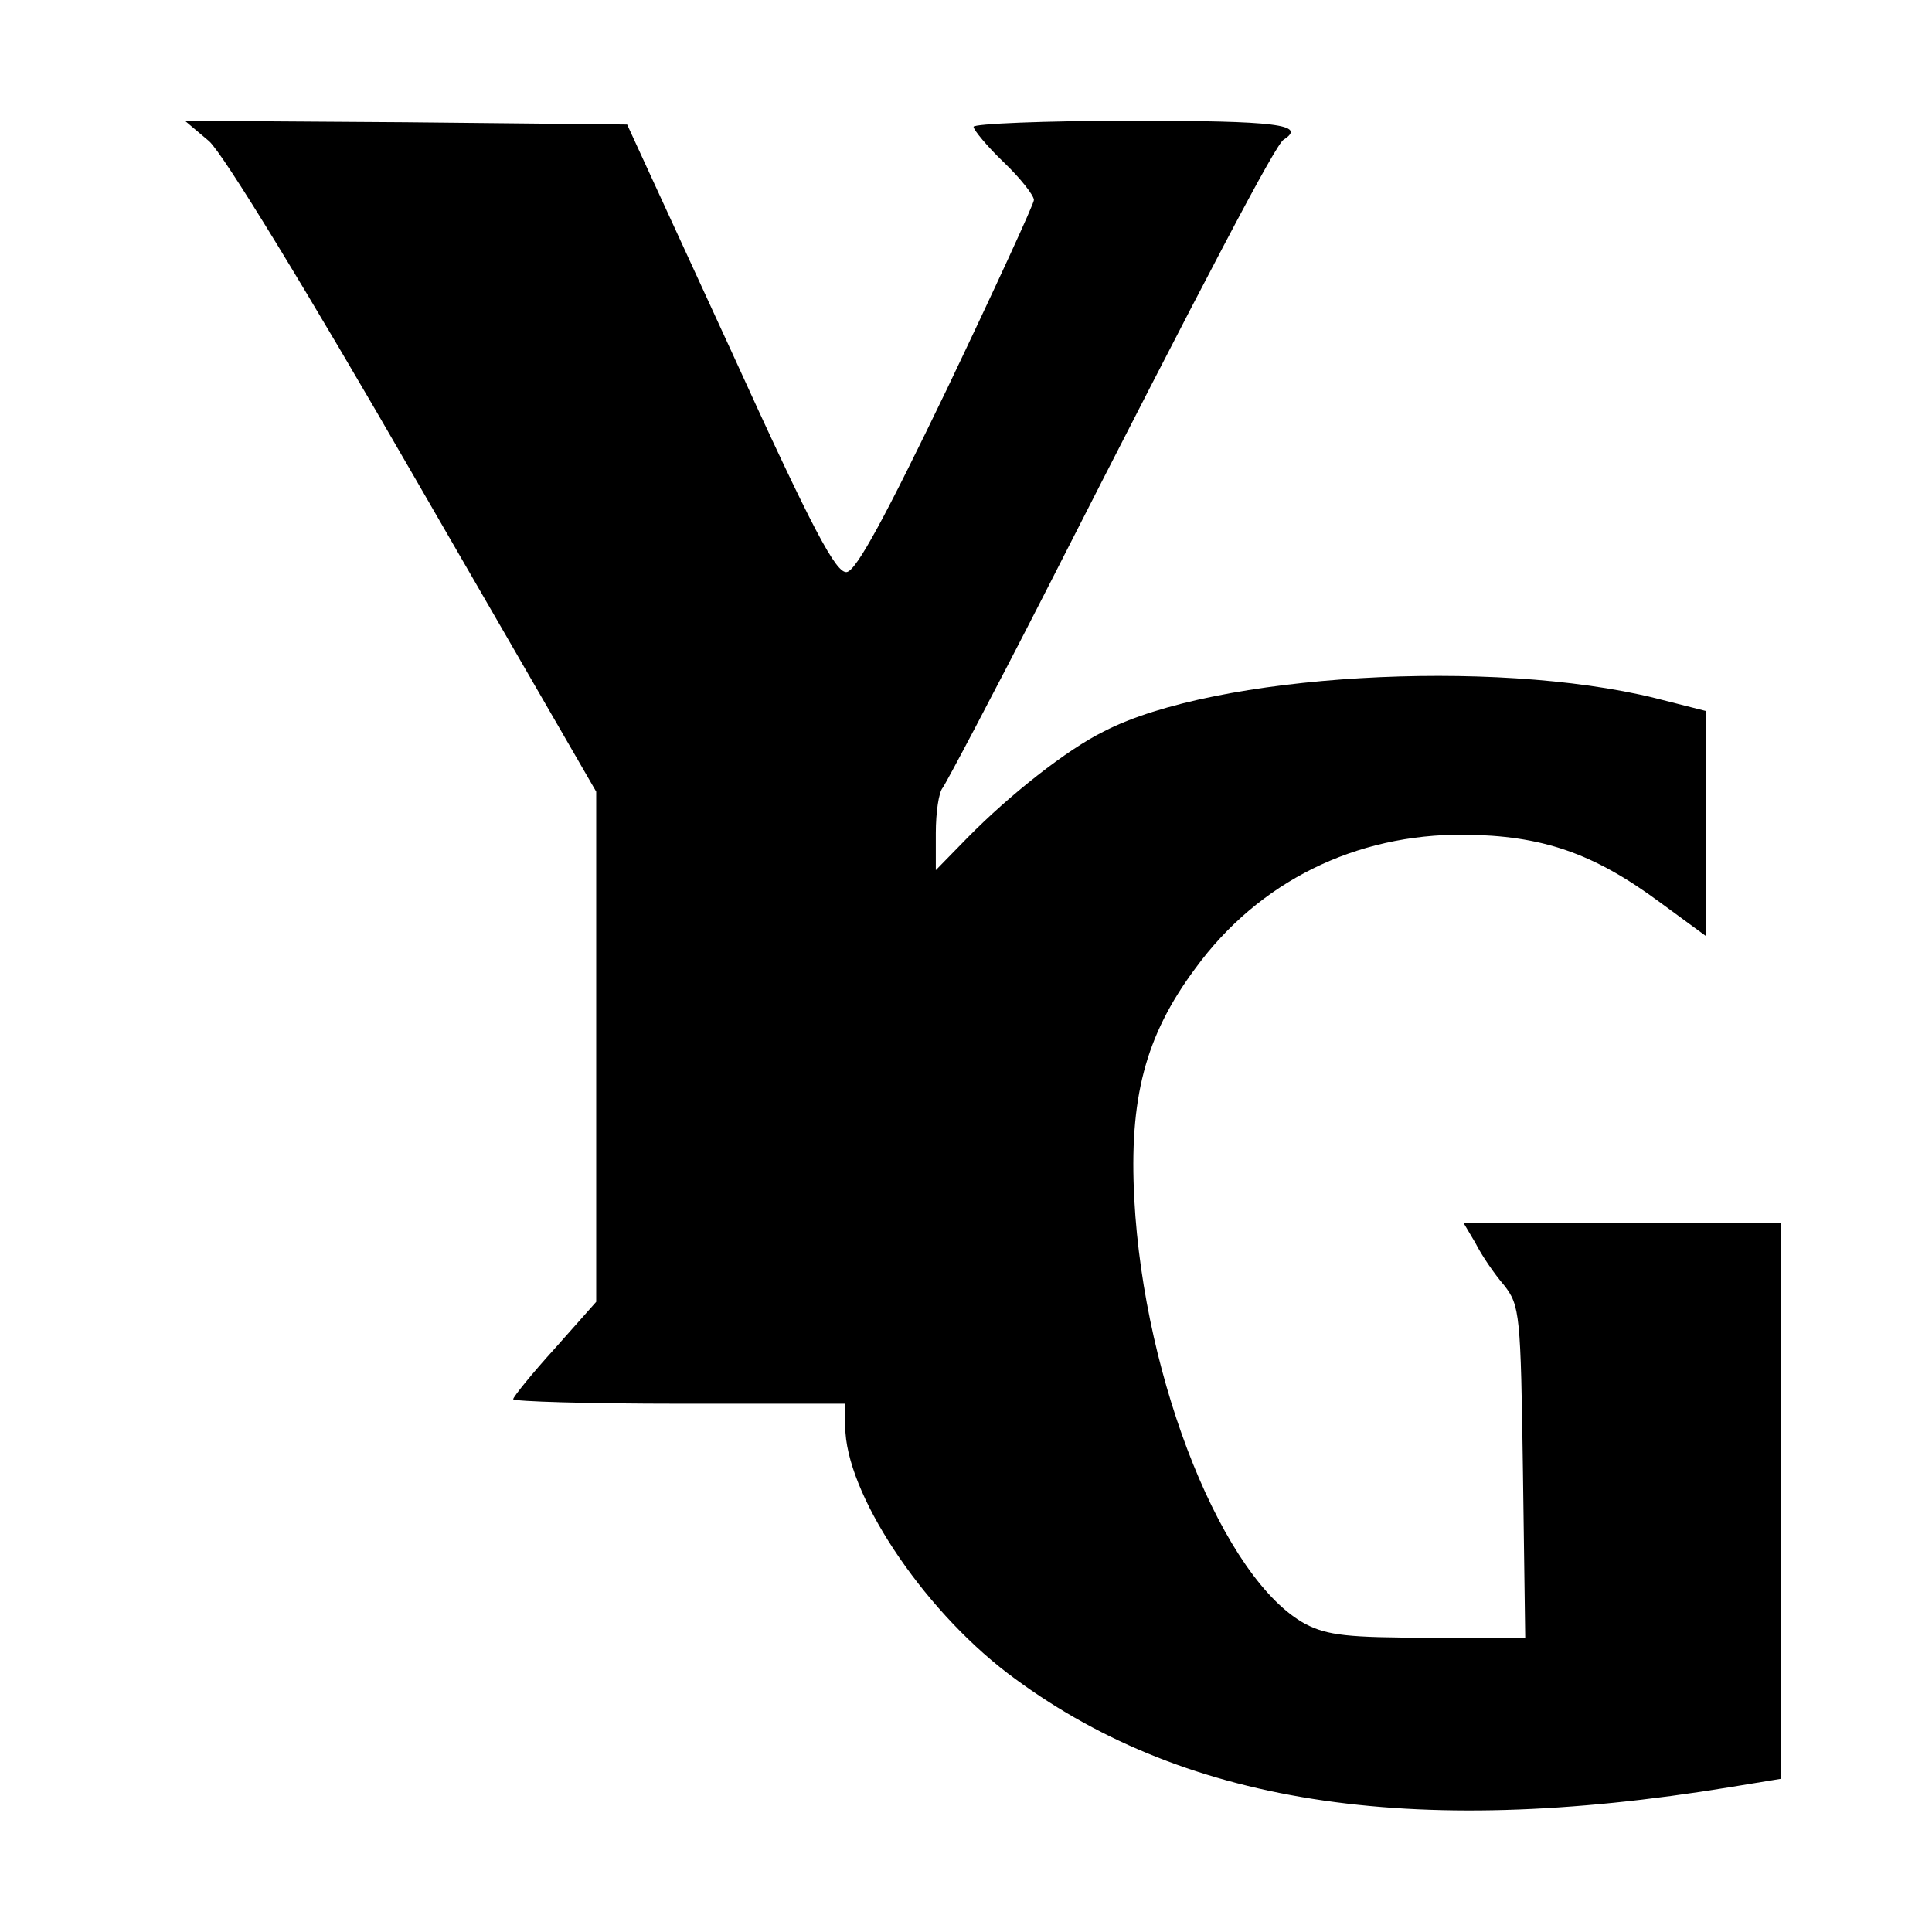 <?xml version="1.0" standalone="no"?>
<!DOCTYPE svg PUBLIC "-//W3C//DTD SVG 20010904//EN"
 "http://www.w3.org/TR/2001/REC-SVG-20010904/DTD/svg10.dtd">
<svg version="1.0" xmlns="http://www.w3.org/2000/svg"
 width="256pt" height="256pt" viewBox="0 0 256 256"
 preserveAspectRatio="xMidYMid meet">

<g transform="translate(0,256) scale(0.1,-0.1)"
fill="#000000" stroke="none">
<path d="M277 2373 c19 -17 129 -197 272 -445 l241 -417 0 -338 0 -338 -55
-62 c-30 -33 -55 -64 -55 -67 0 -3 99 -6 220 -6 l220 0 0 -30 c0 -87 100 -239
215 -327 228 -173 531 -221 958 -151 l67 11 0 368 0 369 -210 0 -211 0 16 -27
c8 -16 25 -41 38 -56 21 -27 22 -38 25 -248 l3 -219 -128 0 c-106 0 -134 3
-163 18 -108 58 -214 320 -227 563 -7 133 14 216 81 306 84 115 212 178 356
177 103 -1 171 -24 260 -90 l60 -44 0 149 0 149 -67 17 c-215 53 -583 32 -730
-44 -49 -24 -125 -84 -181 -141 l-42 -43 0 49 c0 28 4 54 9 60 4 5 66 122 136
259 218 428 306 595 316 600 31 20 -10 25 -201 25 -115 0 -210 -4 -210 -8 0
-4 18 -26 40 -47 22 -21 40 -44 40 -50 0 -5 -52 -118 -115 -250 -81 -168 -120
-241 -133 -243 -14 -2 -44 53 -154 295 l-137 298 -293 3 -293 2 32 -27z"/>
</g>
</svg>
